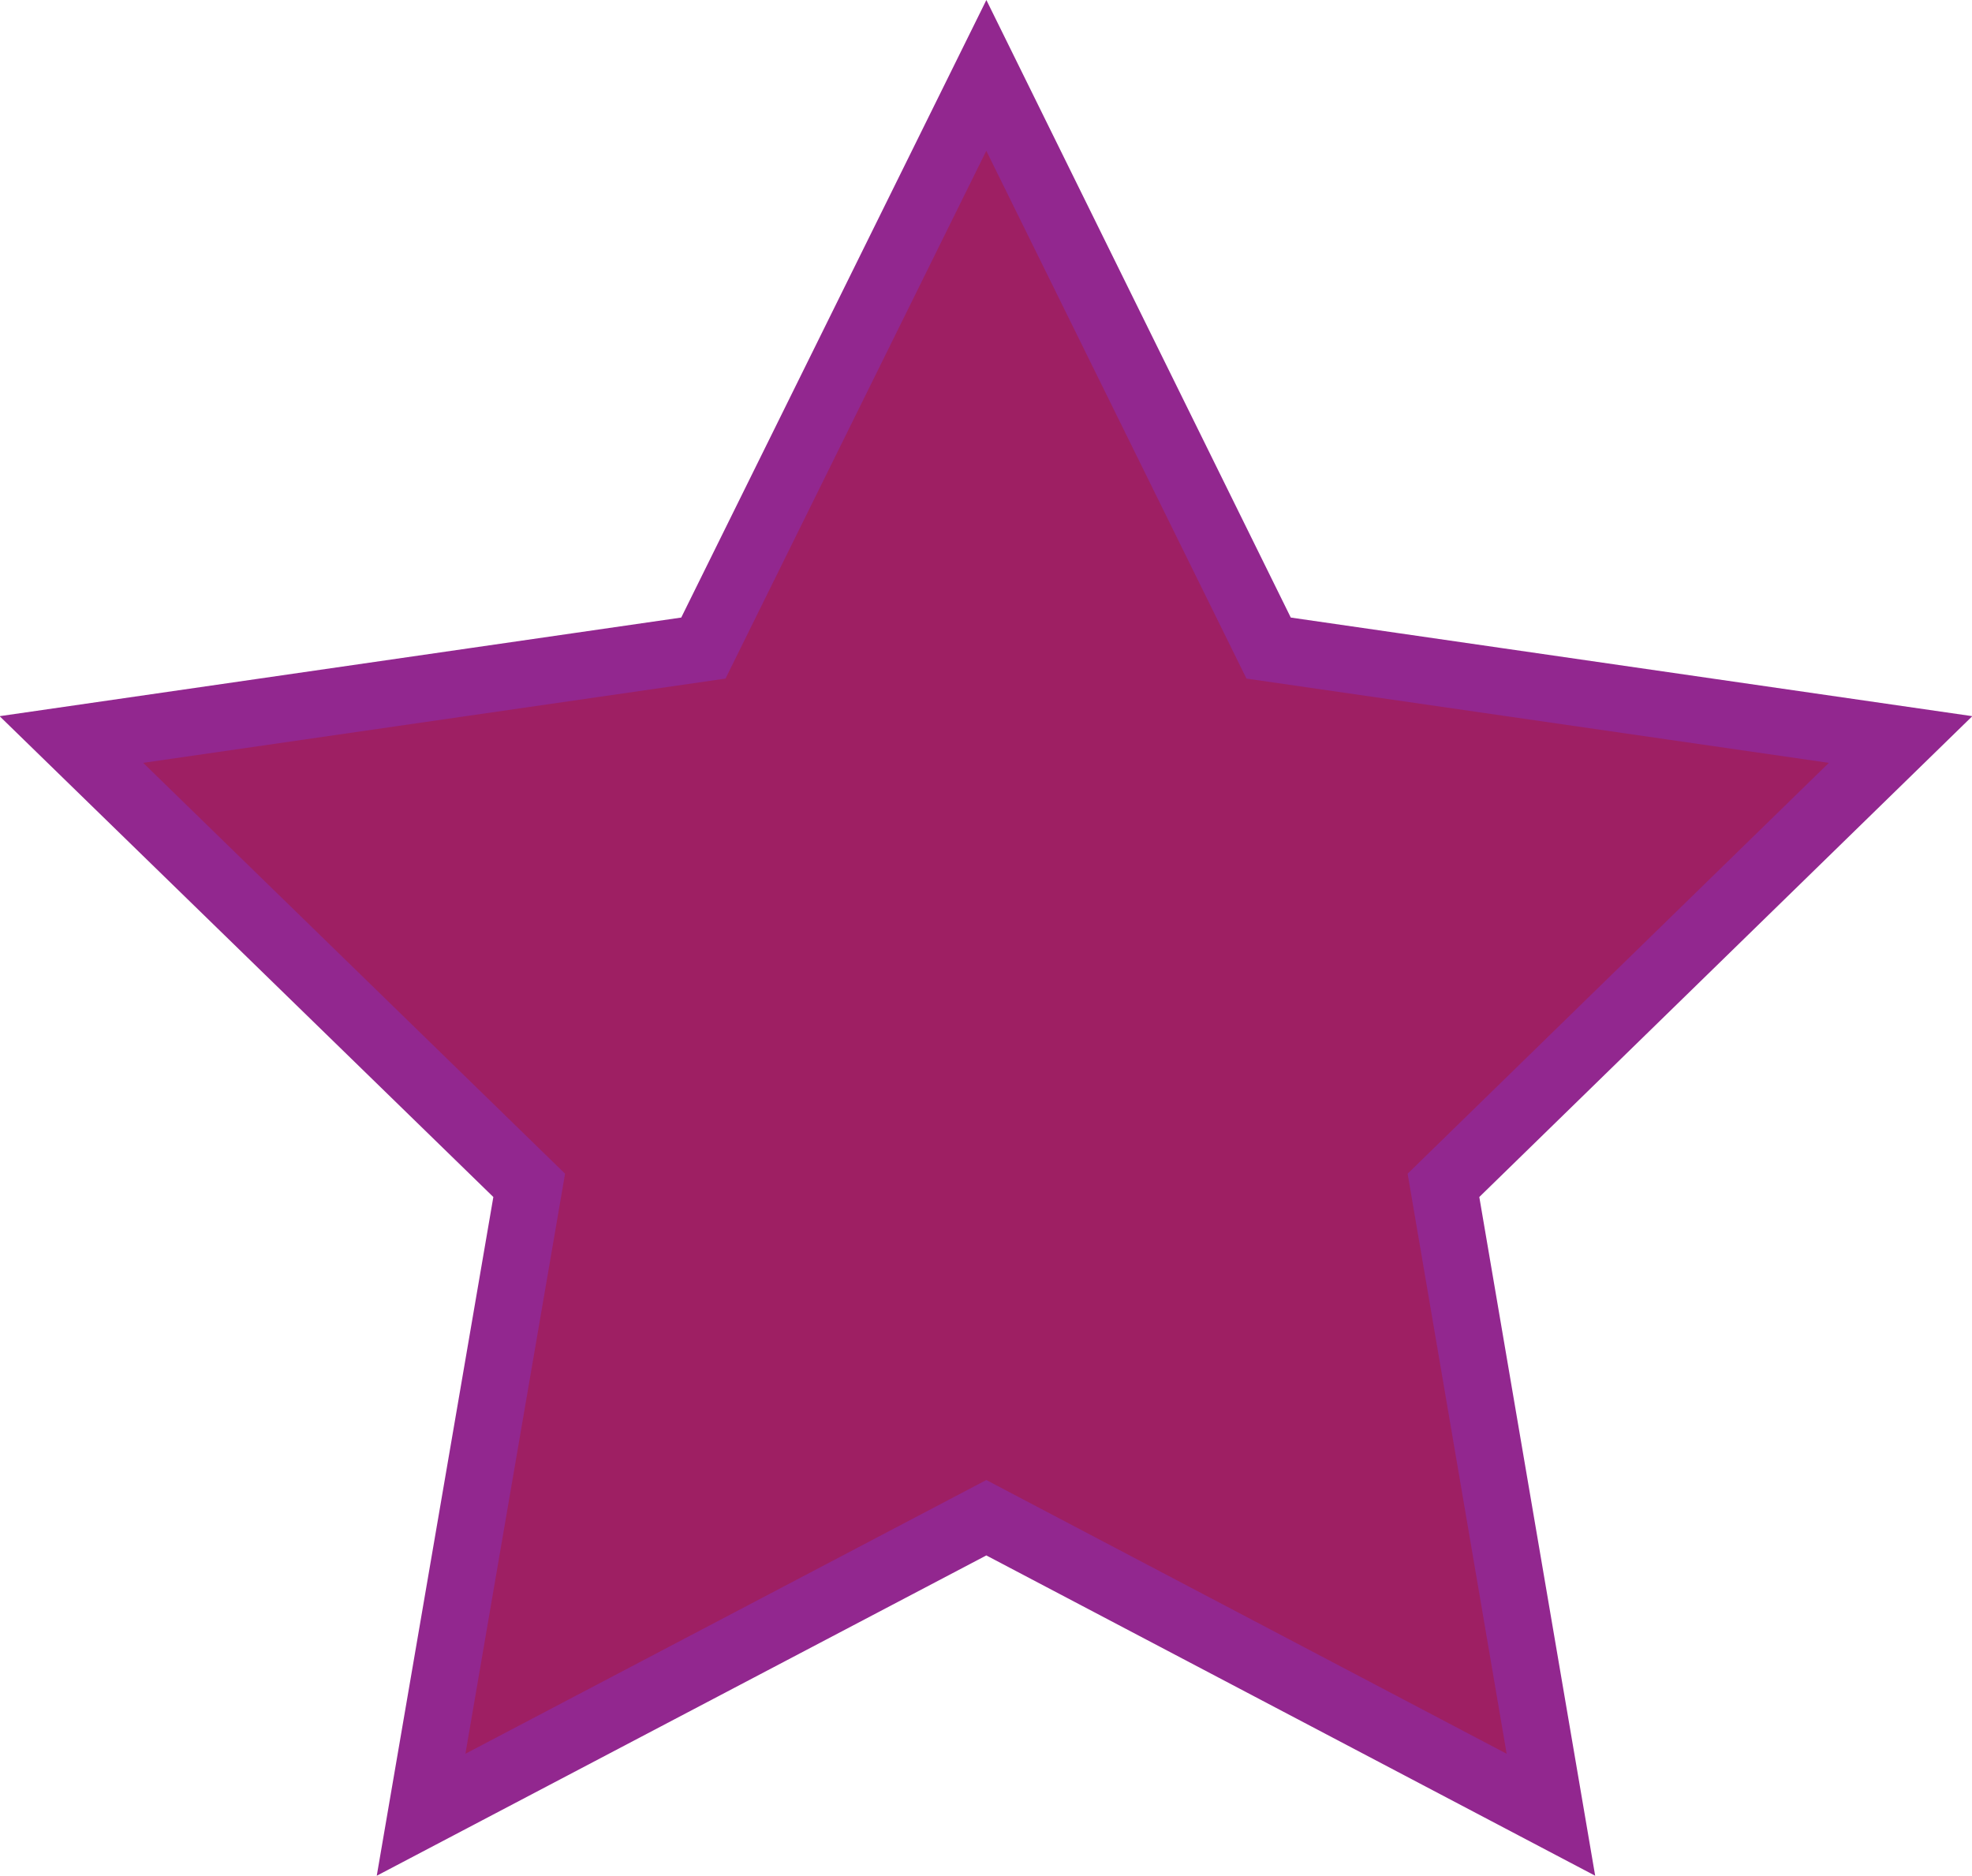 <?xml version="1.0" encoding="utf-8"?>
<!-- Generator: Adobe Illustrator 18.0.0, SVG Export Plug-In . SVG Version: 6.00 Build 0)  -->
<!DOCTYPE svg PUBLIC "-//W3C//DTD SVG 1.1//EN" "http://www.w3.org/Graphics/SVG/1.1/DTD/svg11.dtd">
<svg version="1.1" id="Layer_1" xmlns="http://www.w3.org/2000/svg" xmlns:xlink="http://www.w3.org/1999/xlink" x="0px" y="0px"
	 viewBox="0 0 295.5 281.1" enable-background="new 0 0 295.5 281.1" xml:space="preserve">
<polygon fill="#9E1F63" stroke="#92278F" stroke-width="10" stroke-miterlimit="10" points="147.8,11.3 190.1,97.1 284.8,110.8 
	216.3,177.6 232.4,271.9 147.8,227.4 63.1,271.9 79.3,177.6 10.7,110.8 105.4,97.1 "/>
</svg>
